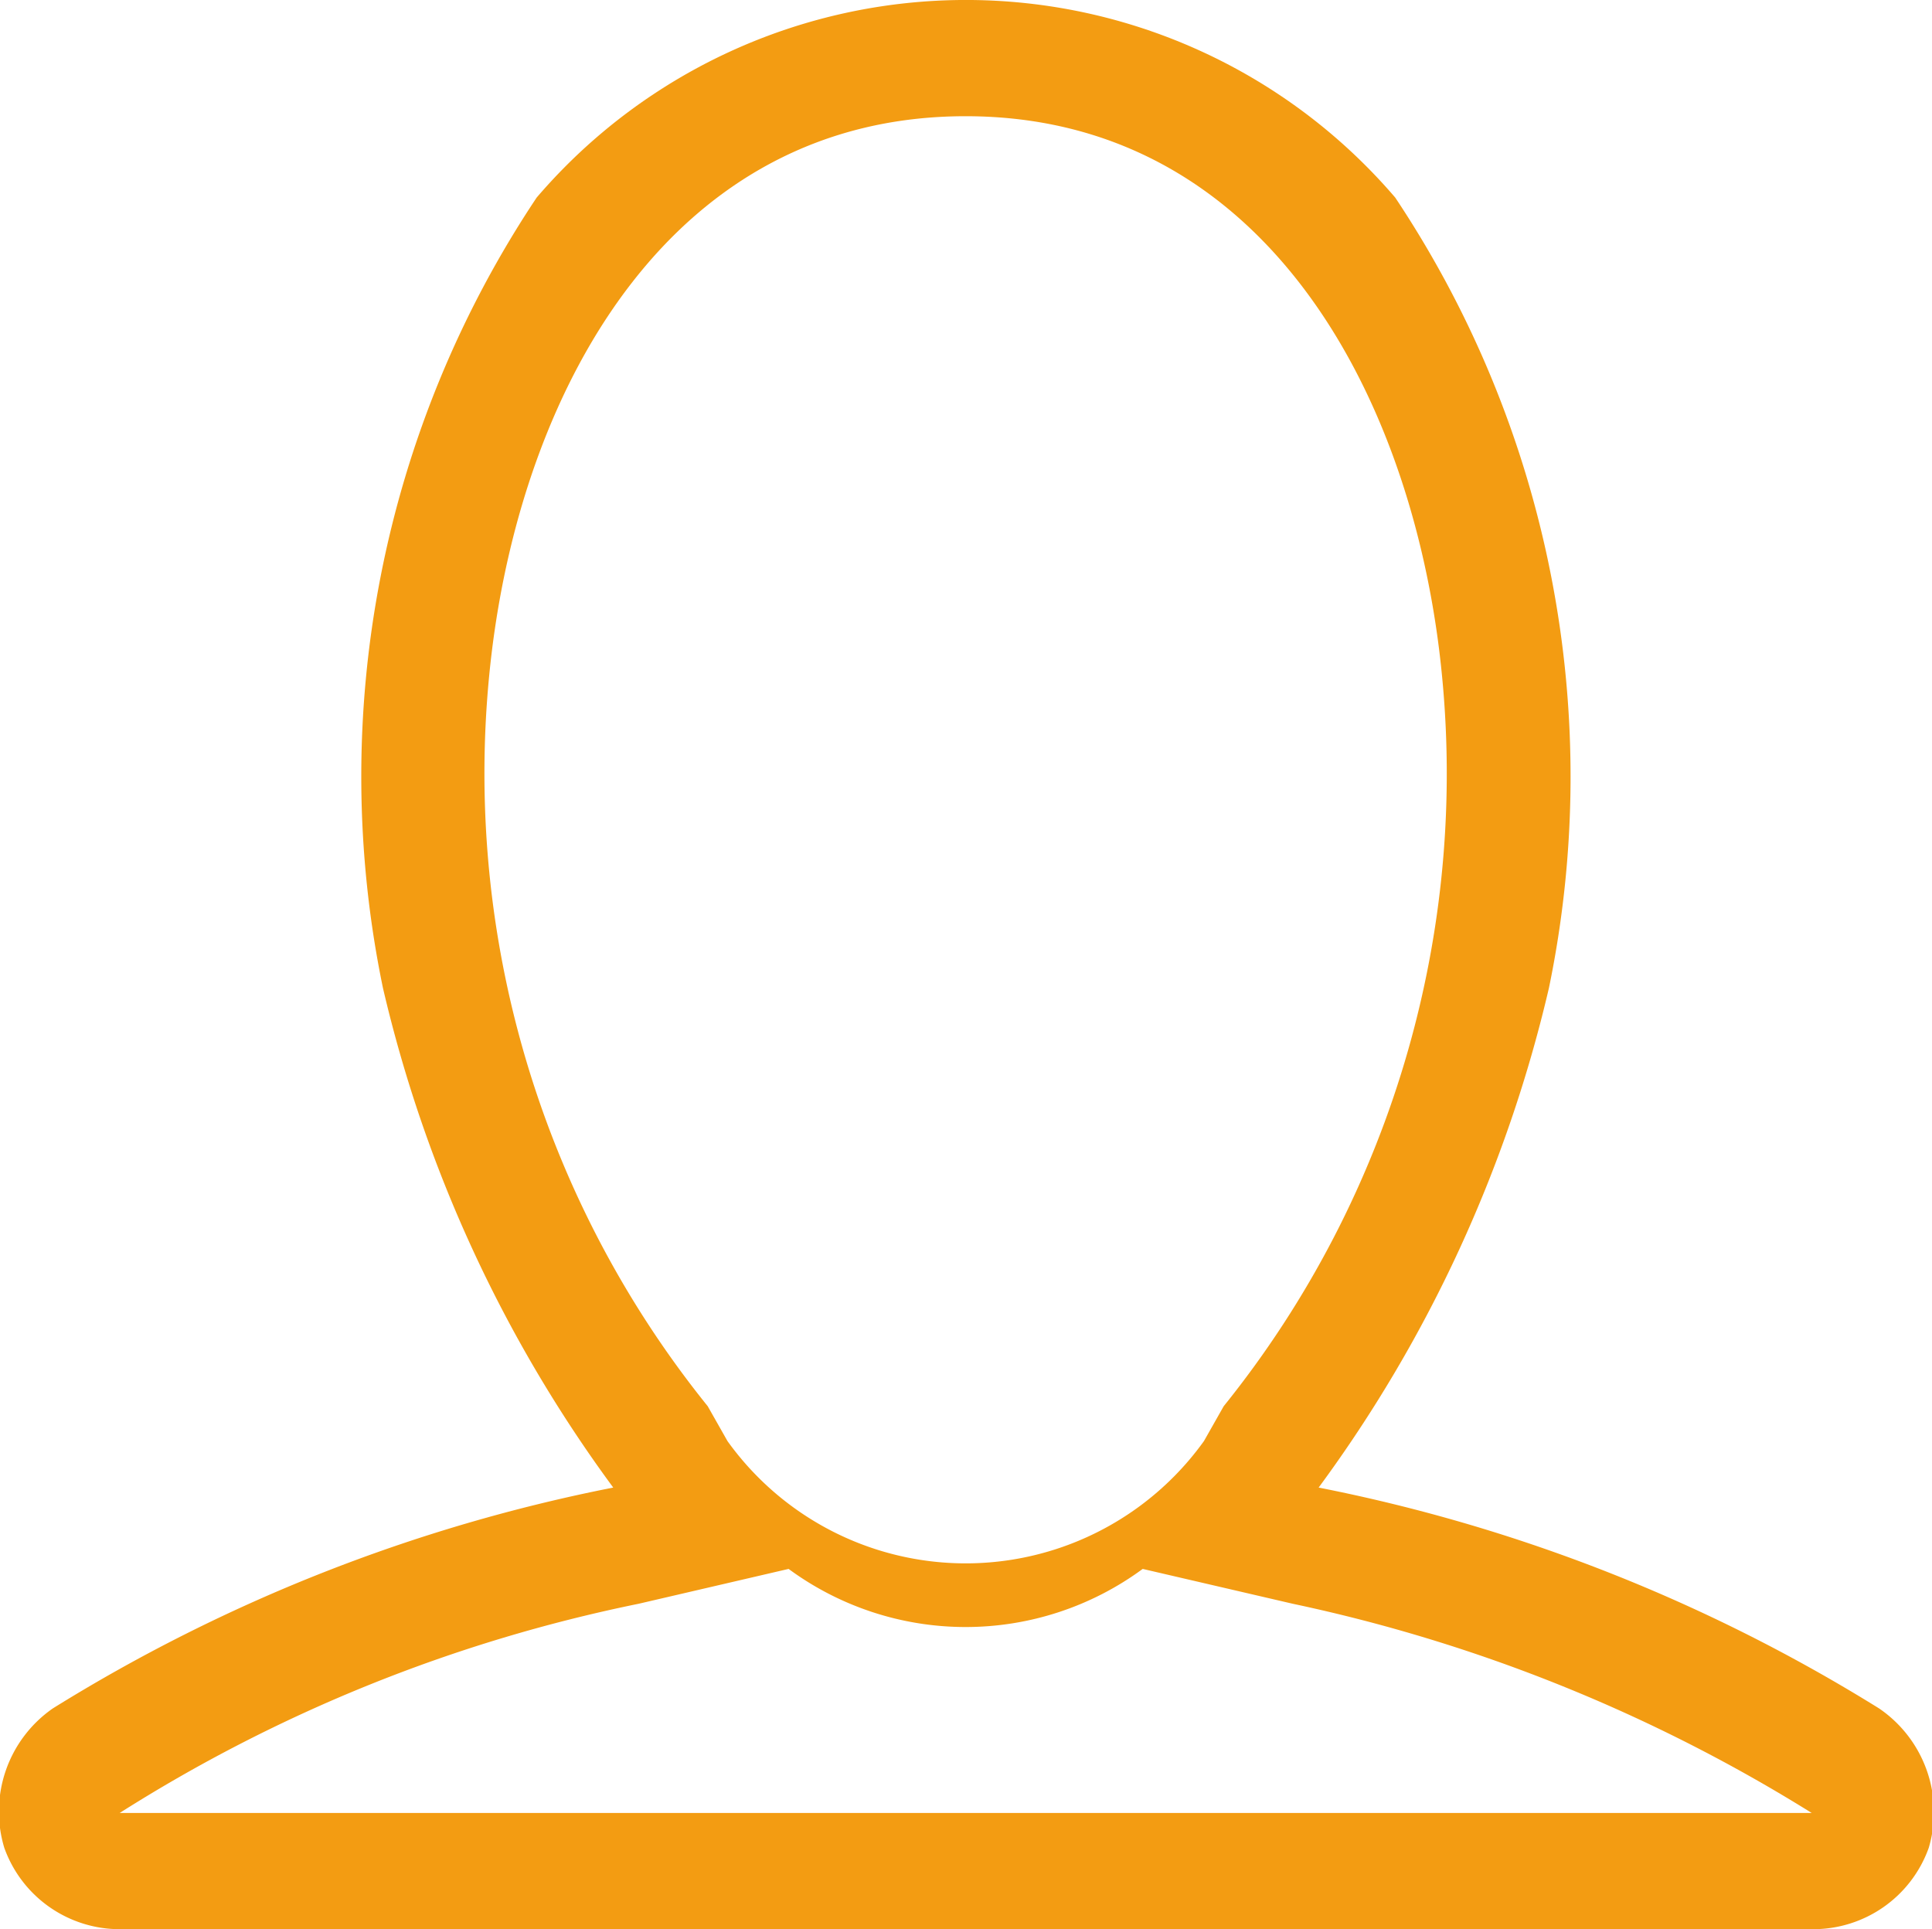 <svg xmlns="http://www.w3.org/2000/svg" width="16.625" height="16.6" viewBox="0 0 16.625 16.6">
  <defs>
    <style>
      .cls-1 {
        fill: #f39c12;
        fill-rule: evenodd;
      }
    </style>
  </defs>
  <path id="user" class="cls-1" d="M988.857,12050.4a14.406,14.406,0,0,0-4.822-1.9,11.73,11.73,0,0,0,1.982-4.3,8.981,8.981,0,0,0-1.323-6.8,4.863,4.863,0,0,0-7.388,0,8.976,8.976,0,0,0-1.323,6.8,11.73,11.73,0,0,0,1.982,4.3,14.406,14.406,0,0,0-4.822,1.9,1.08,1.08,0,0,0-.418,1.2,1.055,1.055,0,0,0,1,.7h14.56a1.055,1.055,0,0,0,1-.7A1.08,1.08,0,0,0,988.857,12050.4Zm-5.639-2.6-0.17.3a2.523,2.523,0,0,1-4.1,0l-0.17-.3a8.677,8.677,0,0,1-1.857-6.5c0.284-2.3,1.559-4.6,4.076-4.6s3.792,2.3,4.076,4.6A8.678,8.678,0,0,1,983.218,12047.8Zm-9.5,3.5a13.291,13.291,0,0,1,4.465-1.8l1.291-.3a2.571,2.571,0,0,0,3.047,0l1.292,0.3a13.871,13.871,0,0,1,4.465,1.8H973.72Z" transform="translate(-972.688 -12035.7)"/>
</svg>
